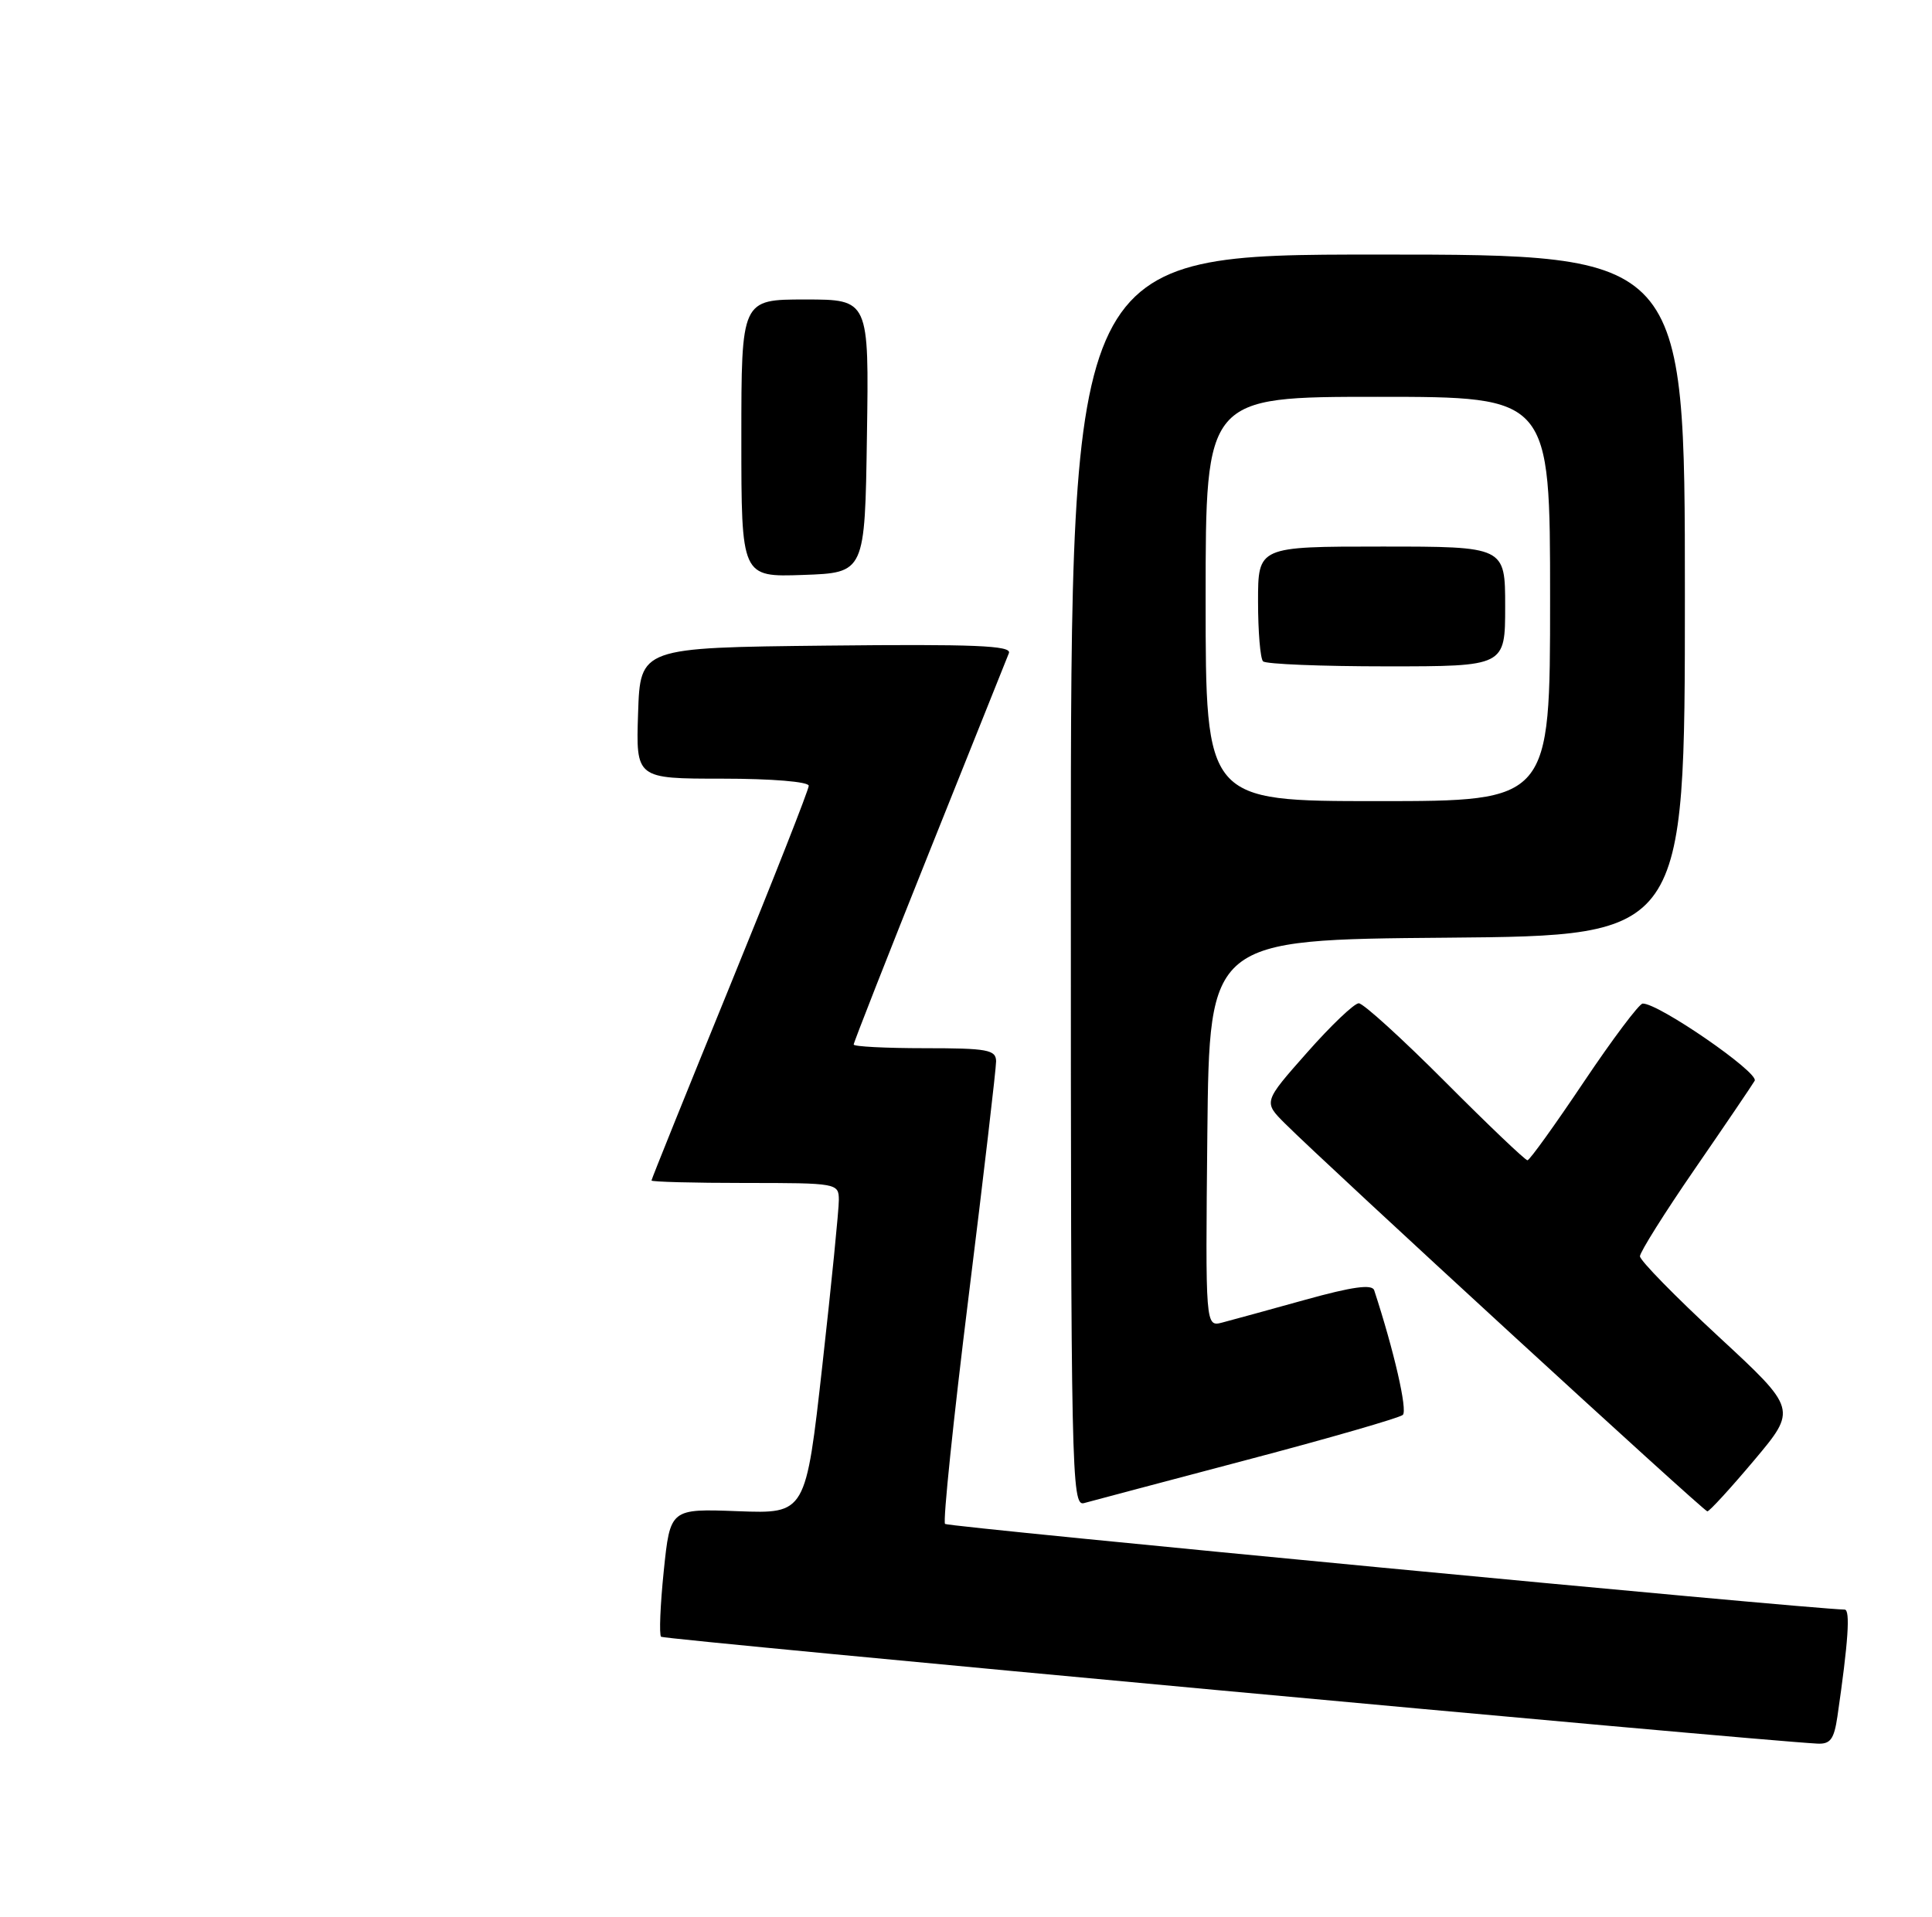 <?xml version="1.0" encoding="UTF-8" standalone="no"?>
<!DOCTYPE svg PUBLIC "-//W3C//DTD SVG 1.1//EN" "http://www.w3.org/Graphics/SVG/1.1/DTD/svg11.dtd" >
<svg xmlns="http://www.w3.org/2000/svg" xmlns:xlink="http://www.w3.org/1999/xlink" version="1.1" viewBox="0 0 258 256">
 <g >
 <path fill="currentColor"
d=" M 245.37 229.25 C 246.82 219.28 247.11 215.00 246.34 214.98 C 241.32 214.88 126.62 203.95 126.20 203.54 C 125.90 203.23 127.31 189.60 129.34 173.24 C 131.37 156.88 133.02 142.71 133.02 141.75 C 133.00 140.21 131.88 140.00 123.50 140.00 C 118.28 140.00 114.00 139.78 114.00 139.51 C 114.00 139.24 118.55 127.65 124.11 113.76 C 129.67 99.87 134.45 87.93 134.73 87.23 C 135.12 86.22 130.12 86.02 110.36 86.23 C 85.50 86.50 85.50 86.50 85.21 95.25 C 84.92 104.00 84.92 104.00 96.46 104.00 C 103.07 104.00 108.00 104.41 108.00 104.95 C 108.00 105.47 103.28 117.47 97.50 131.62 C 91.73 145.76 87.00 157.49 87.00 157.67 C 87.00 157.85 92.62 158.00 99.50 158.00 C 111.79 158.00 112.00 158.04 112.02 160.25 C 112.03 161.49 111.04 171.43 109.82 182.34 C 107.60 202.18 107.60 202.18 98.55 201.84 C 89.50 201.50 89.50 201.50 88.64 209.81 C 88.17 214.38 88.01 218.34 88.28 218.61 C 88.66 218.99 233.71 232.40 242.66 232.88 C 244.43 232.98 244.92 232.31 245.37 229.25 Z  M 234.24 195.05 C 239.98 188.22 239.98 188.22 229.49 178.51 C 223.72 173.17 219.00 168.35 219.00 167.79 C 219.00 167.24 222.29 161.99 226.32 156.14 C 230.35 150.29 233.95 144.98 234.32 144.35 C 234.95 143.28 221.43 133.95 219.36 134.04 C 218.89 134.06 215.35 138.77 211.50 144.51 C 207.65 150.25 204.27 154.96 203.98 154.97 C 203.70 154.99 198.76 150.28 193.00 144.50 C 187.24 138.72 182.05 134.00 181.45 134.00 C 180.85 134.00 177.74 136.96 174.54 140.59 C 168.71 147.18 168.71 147.18 171.61 150.07 C 177.21 155.66 227.51 201.86 228.00 201.86 C 228.28 201.86 231.08 198.80 234.24 195.05 Z  M 166.50 194.99 C 177.50 192.09 186.87 189.38 187.33 188.98 C 187.99 188.39 186.16 180.42 183.51 172.33 C 183.23 171.49 180.60 171.85 174.31 173.60 C 169.47 174.95 164.48 176.31 163.23 176.64 C 160.97 177.23 160.97 177.23 161.23 151.36 C 161.50 125.50 161.50 125.50 193.25 125.24 C 225.00 124.97 225.00 124.97 225.00 79.49 C 225.00 34.00 225.00 34.00 184.00 34.00 C 143.00 34.00 143.00 34.00 143.00 117.62 C 143.00 196.77 143.09 201.21 144.75 200.76 C 145.71 200.49 155.50 197.90 166.50 194.99 Z  M 115.77 58.25 C 116.05 40.00 116.05 40.00 107.52 40.00 C 99.00 40.00 99.00 40.00 99.00 58.54 C 99.00 77.08 99.00 77.08 107.25 76.79 C 115.50 76.50 115.50 76.50 115.77 58.25 Z  M 161.00 80.00 C 161.00 53.00 161.00 53.00 184.00 53.00 C 207.00 53.00 207.00 53.00 207.00 80.00 C 207.00 107.00 207.00 107.00 184.00 107.00 C 161.00 107.00 161.00 107.00 161.00 80.00 Z  M 201.00 81.00 C 201.00 73.00 201.00 73.00 184.50 73.00 C 168.00 73.00 168.00 73.00 168.00 80.33 C 168.00 84.37 168.30 87.97 168.67 88.33 C 169.03 88.70 176.46 89.00 185.17 89.00 C 201.00 89.00 201.00 89.00 201.00 81.00 Z "/>
</g>
</svg>